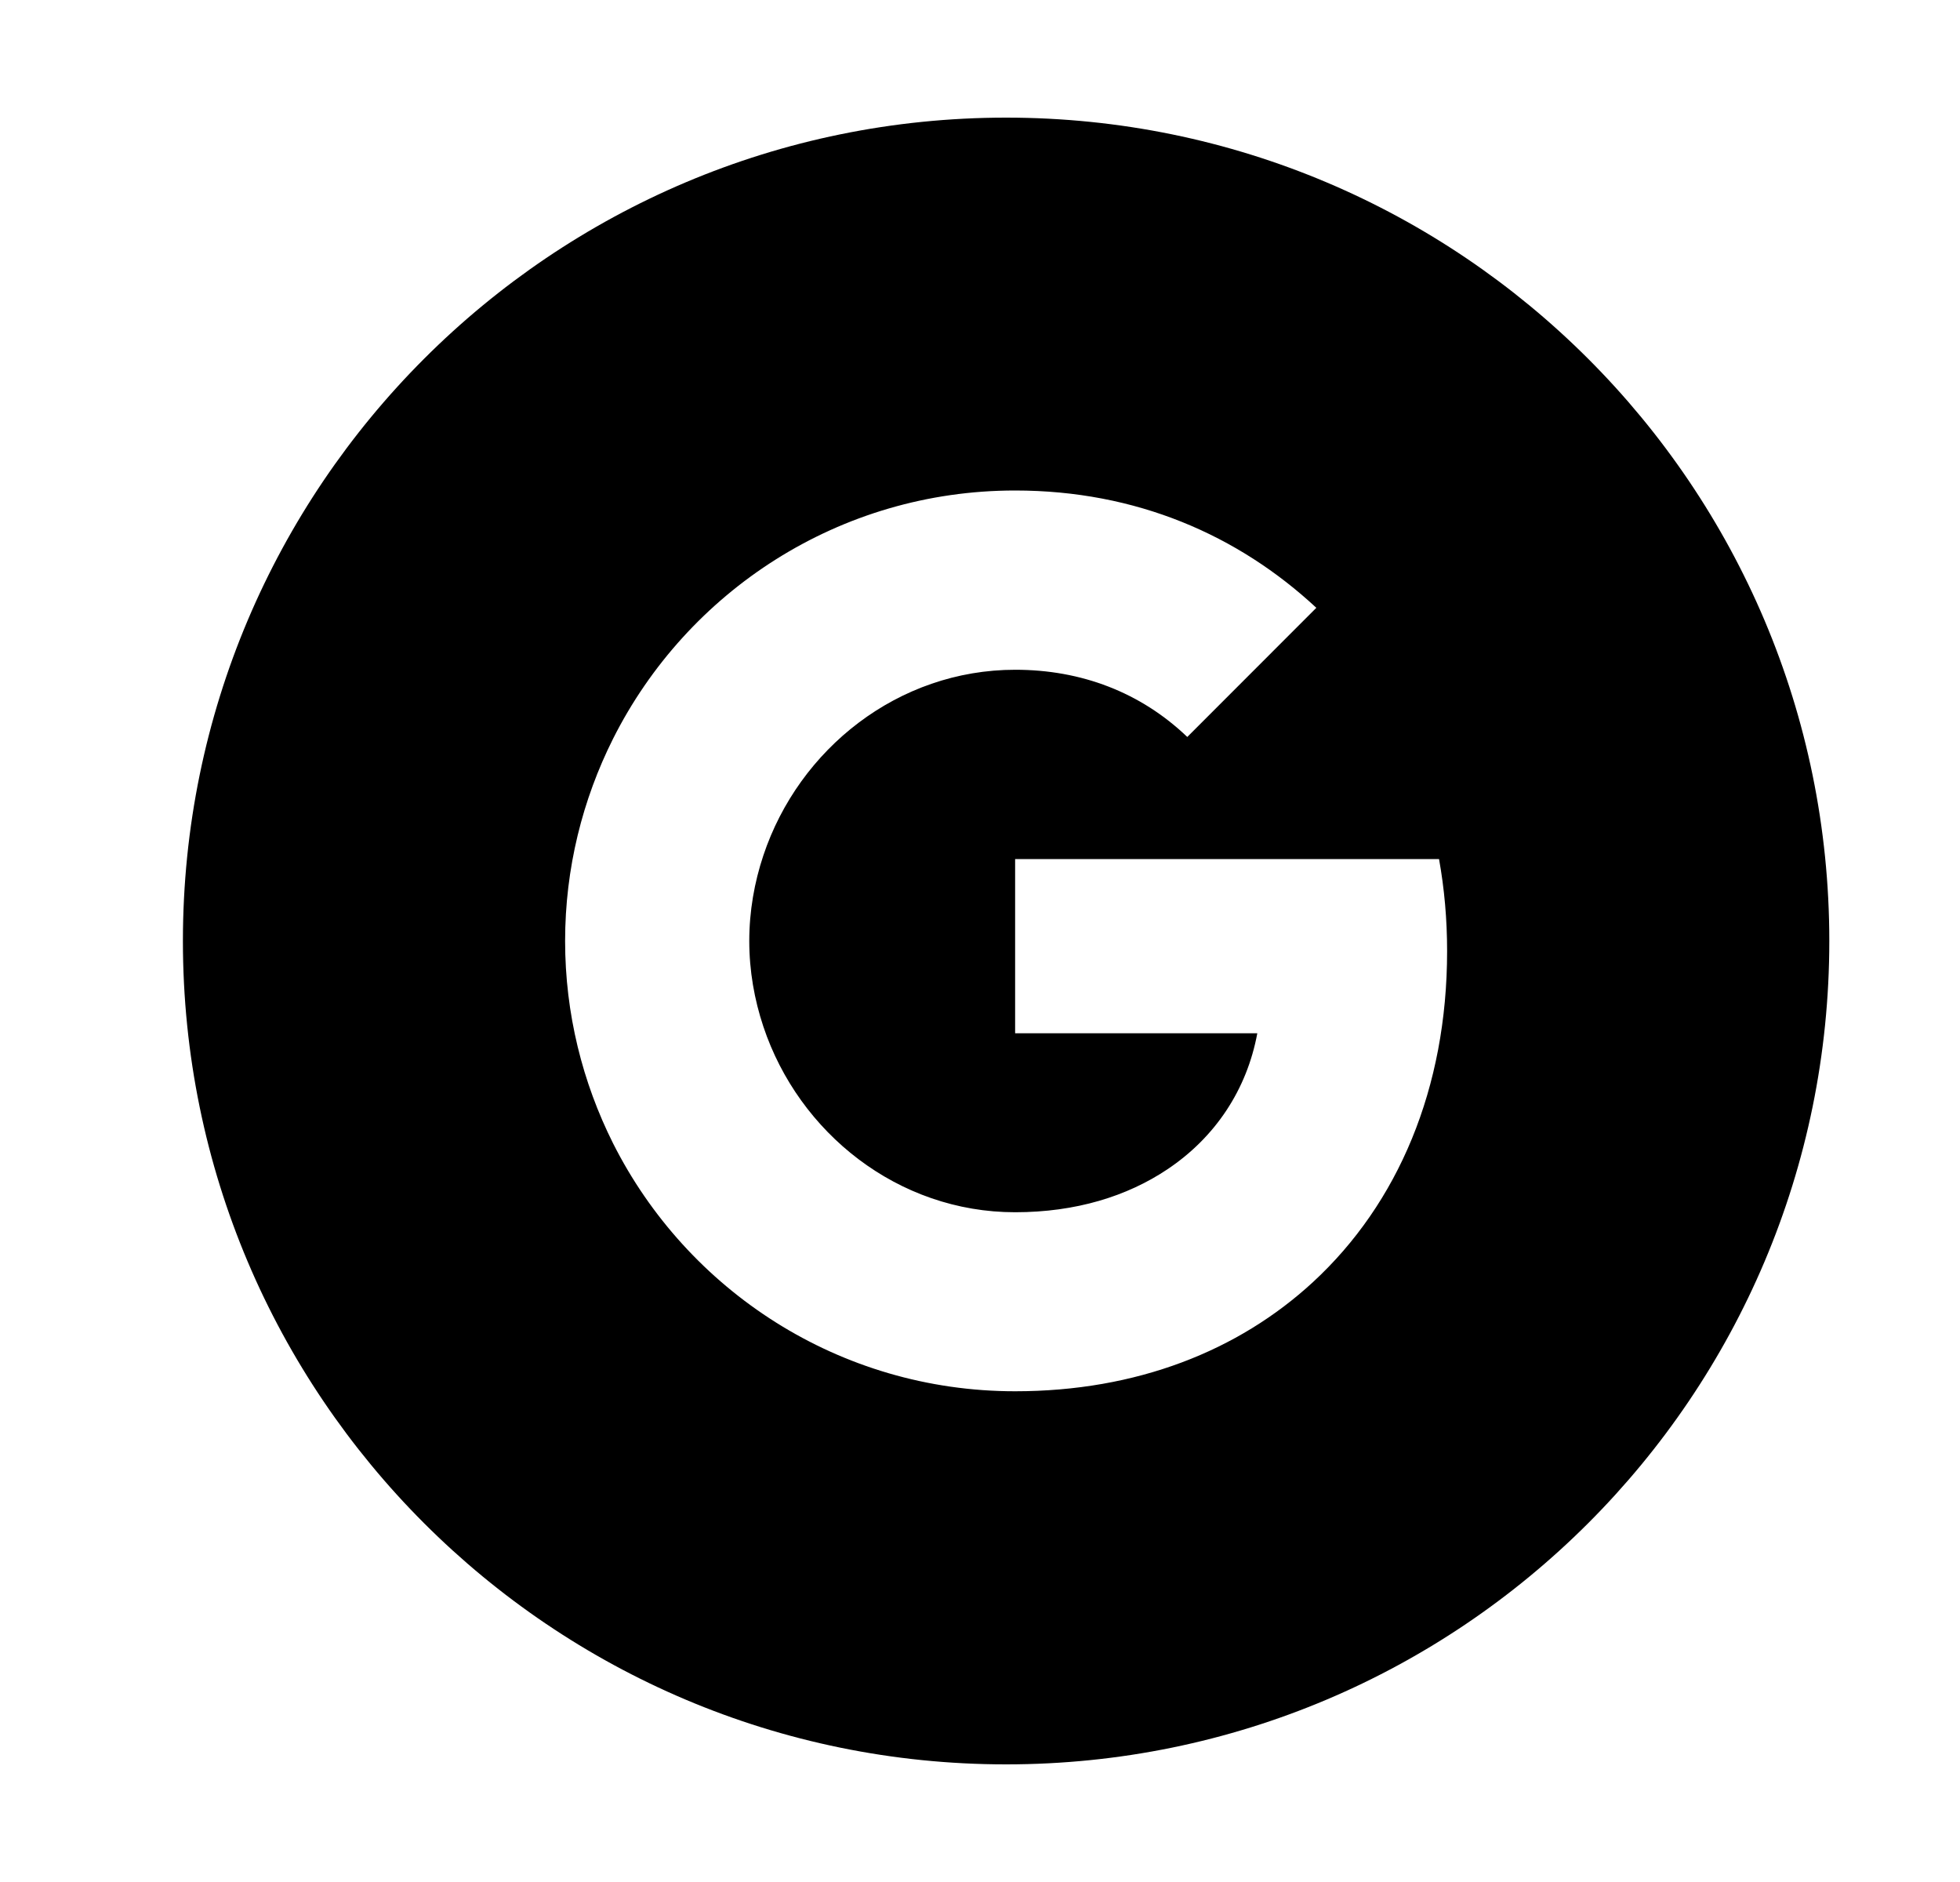 <svg width="25" height="24" viewBox="0 0 25 24" fill="none" xmlns="http://www.w3.org/2000/svg">
<path d="M12.833 1.5C7.035 1.5 2.333 6.202 2.333 12C2.333 17.798 7.035 22.5 12.833 22.5C18.632 22.5 23.333 17.798 23.333 12C23.333 6.202 18.632 1.5 12.833 1.5ZM16.747 16.35C15.796 17.227 14.497 17.742 12.948 17.742C10.705 17.742 8.765 16.456 7.82 14.581C7.431 13.805 7.208 12.928 7.208 12C7.208 11.072 7.431 10.195 7.82 9.42C8.765 7.542 10.705 6.255 12.948 6.255C14.495 6.255 15.793 6.825 16.79 7.751L15.144 9.398C14.549 8.829 13.792 8.541 12.95 8.541C11.455 8.541 10.19 9.551 9.737 10.908C9.622 11.252 9.557 11.62 9.557 12C9.557 12.38 9.622 12.748 9.737 13.092C10.19 14.449 11.455 15.459 12.948 15.459C13.722 15.459 14.378 15.255 14.891 14.911C15.501 14.503 15.904 13.896 16.037 13.177H12.948V10.955H18.355C18.423 11.332 18.458 11.723 18.458 12.129C18.458 13.88 17.832 15.349 16.747 16.35Z" fill="black"/>
</svg>
